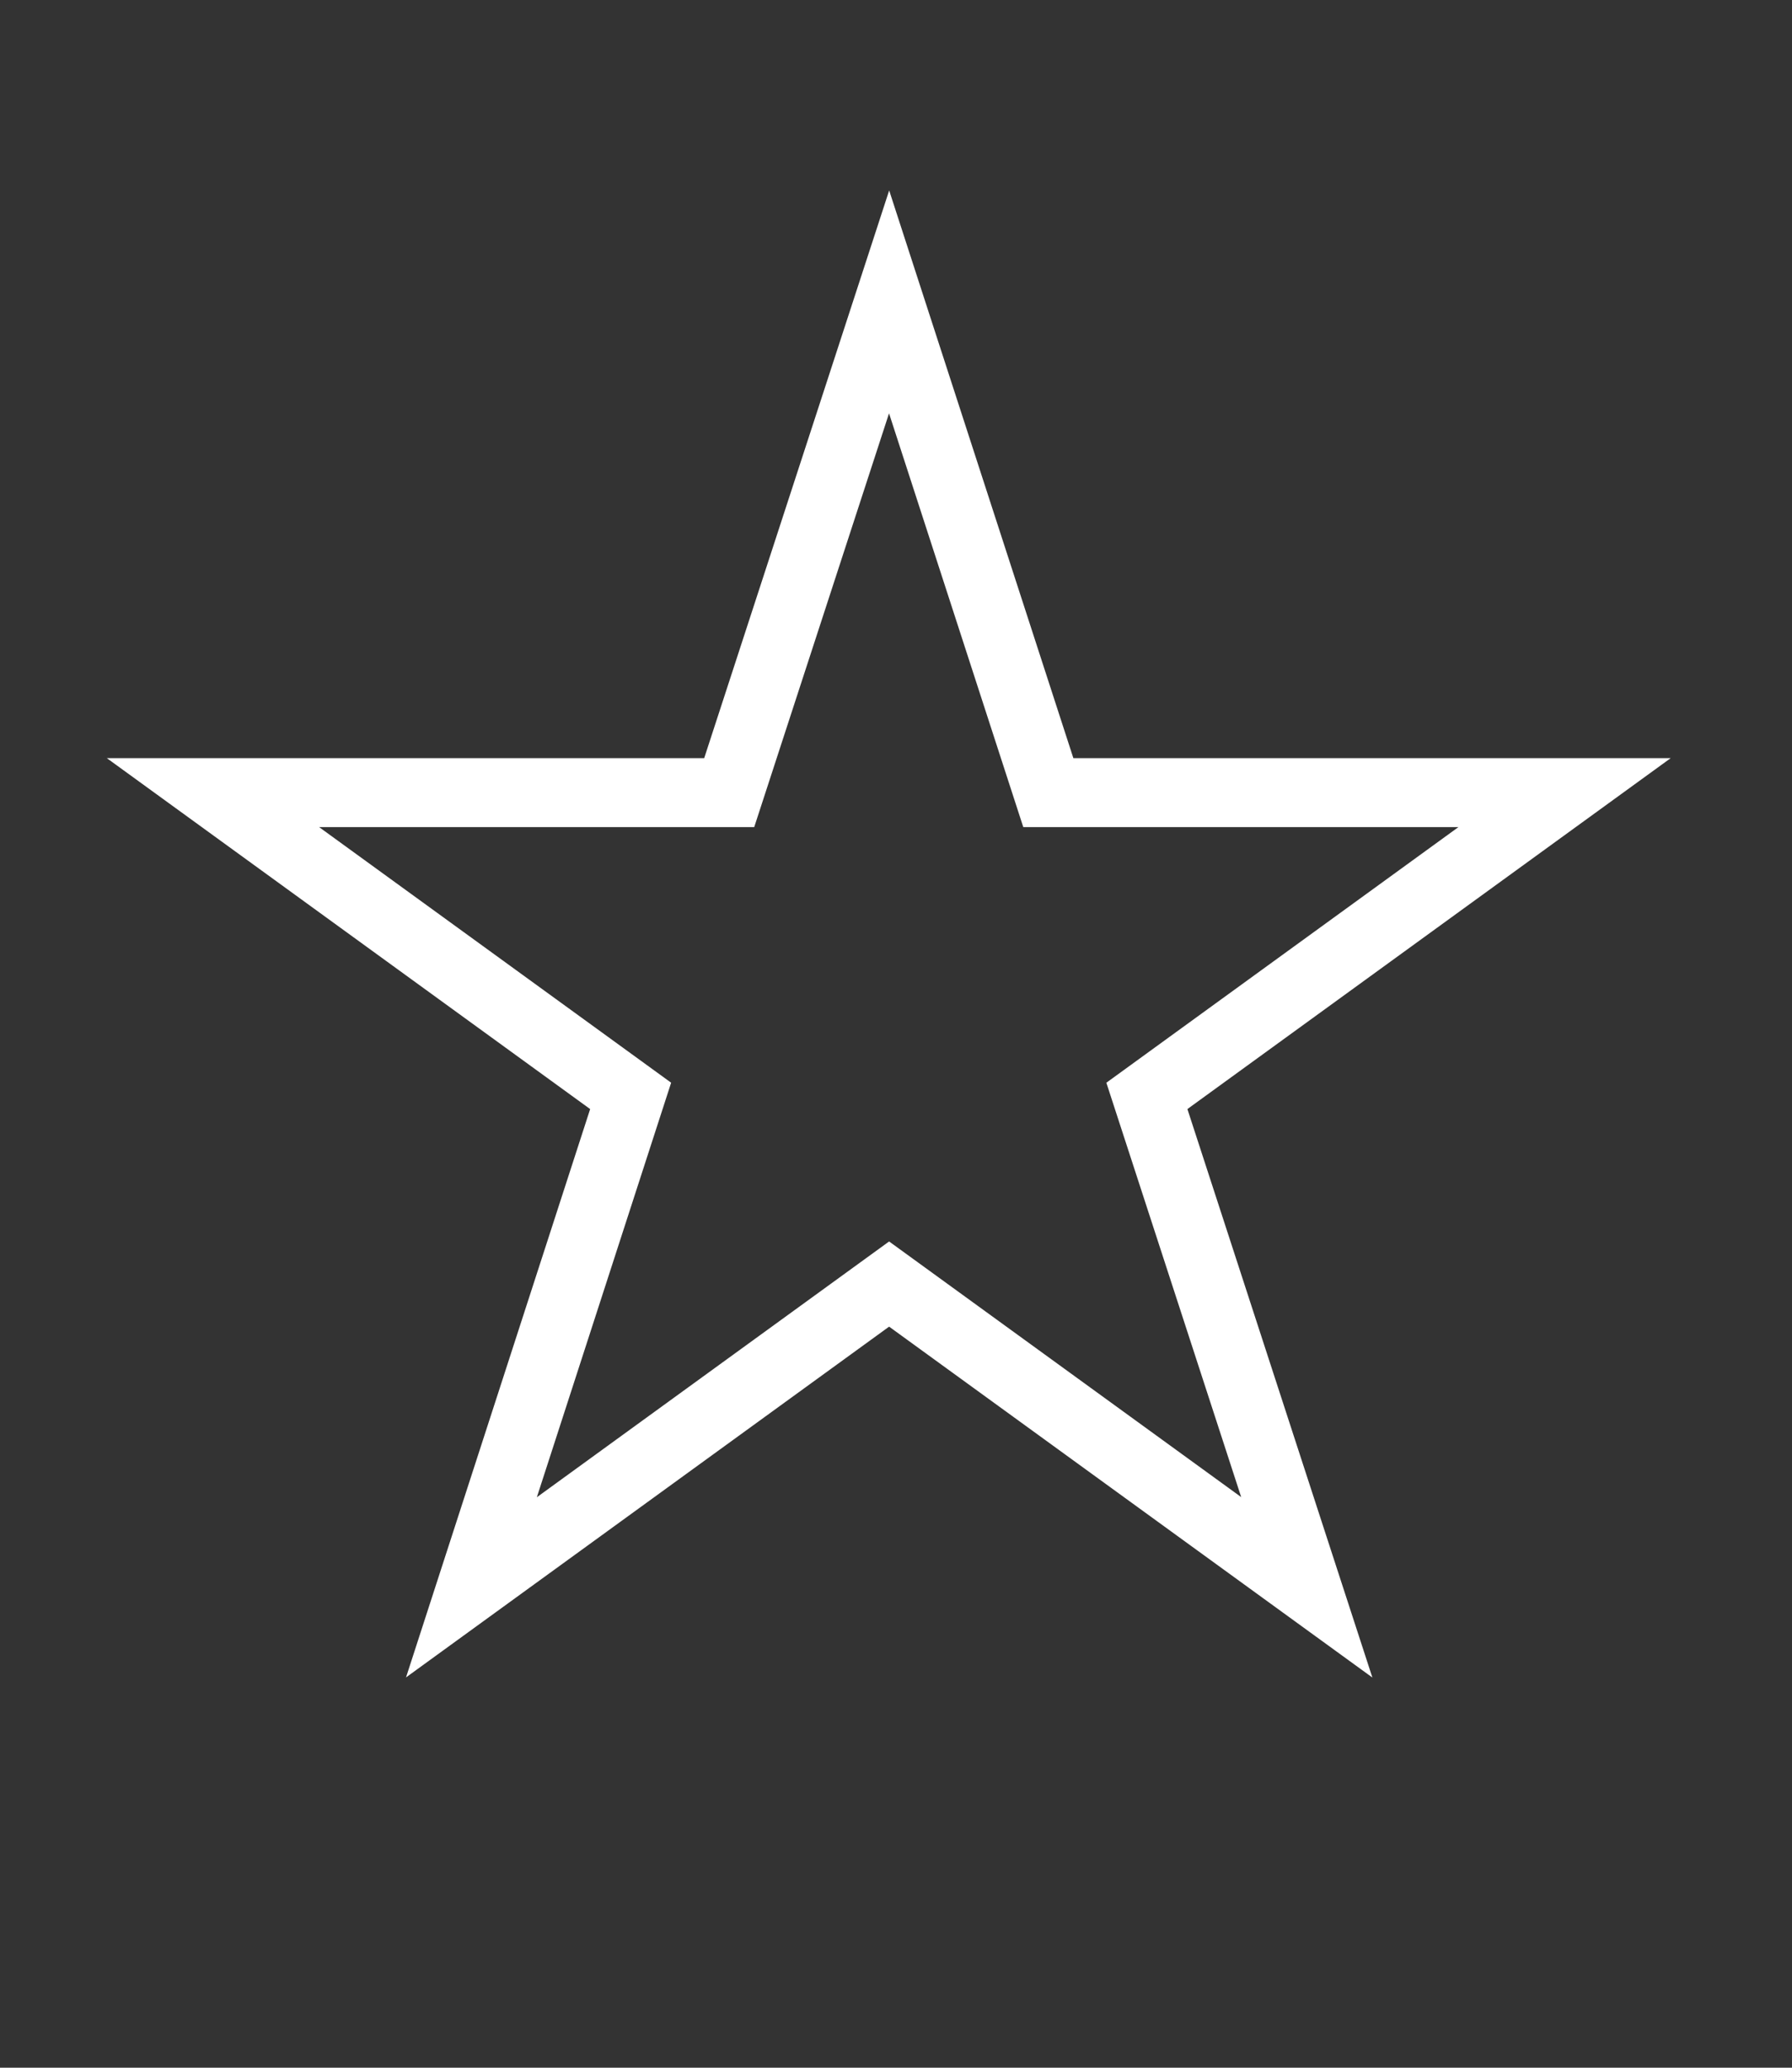 <svg id="Layer_1" data-name="Layer 1" xmlns="http://www.w3.org/2000/svg" viewBox="0 0 26 30"><rect x="0" y="0" width="26" height="30" fill="#333333" stroke="none"/><defs><style>.cls-1{fill:none;stroke:#fff;stroke-miterlimit:10;}</style></defs><polygon class="cls-1" points="12.9 4.38 15.21 11.5 22.7 11.5 16.64 15.9 18.96 23.03 12.9 18.63 6.84 23.03 9.15 15.9 3.09 11.5 10.58 11.5 12.9 4.38"/></svg>